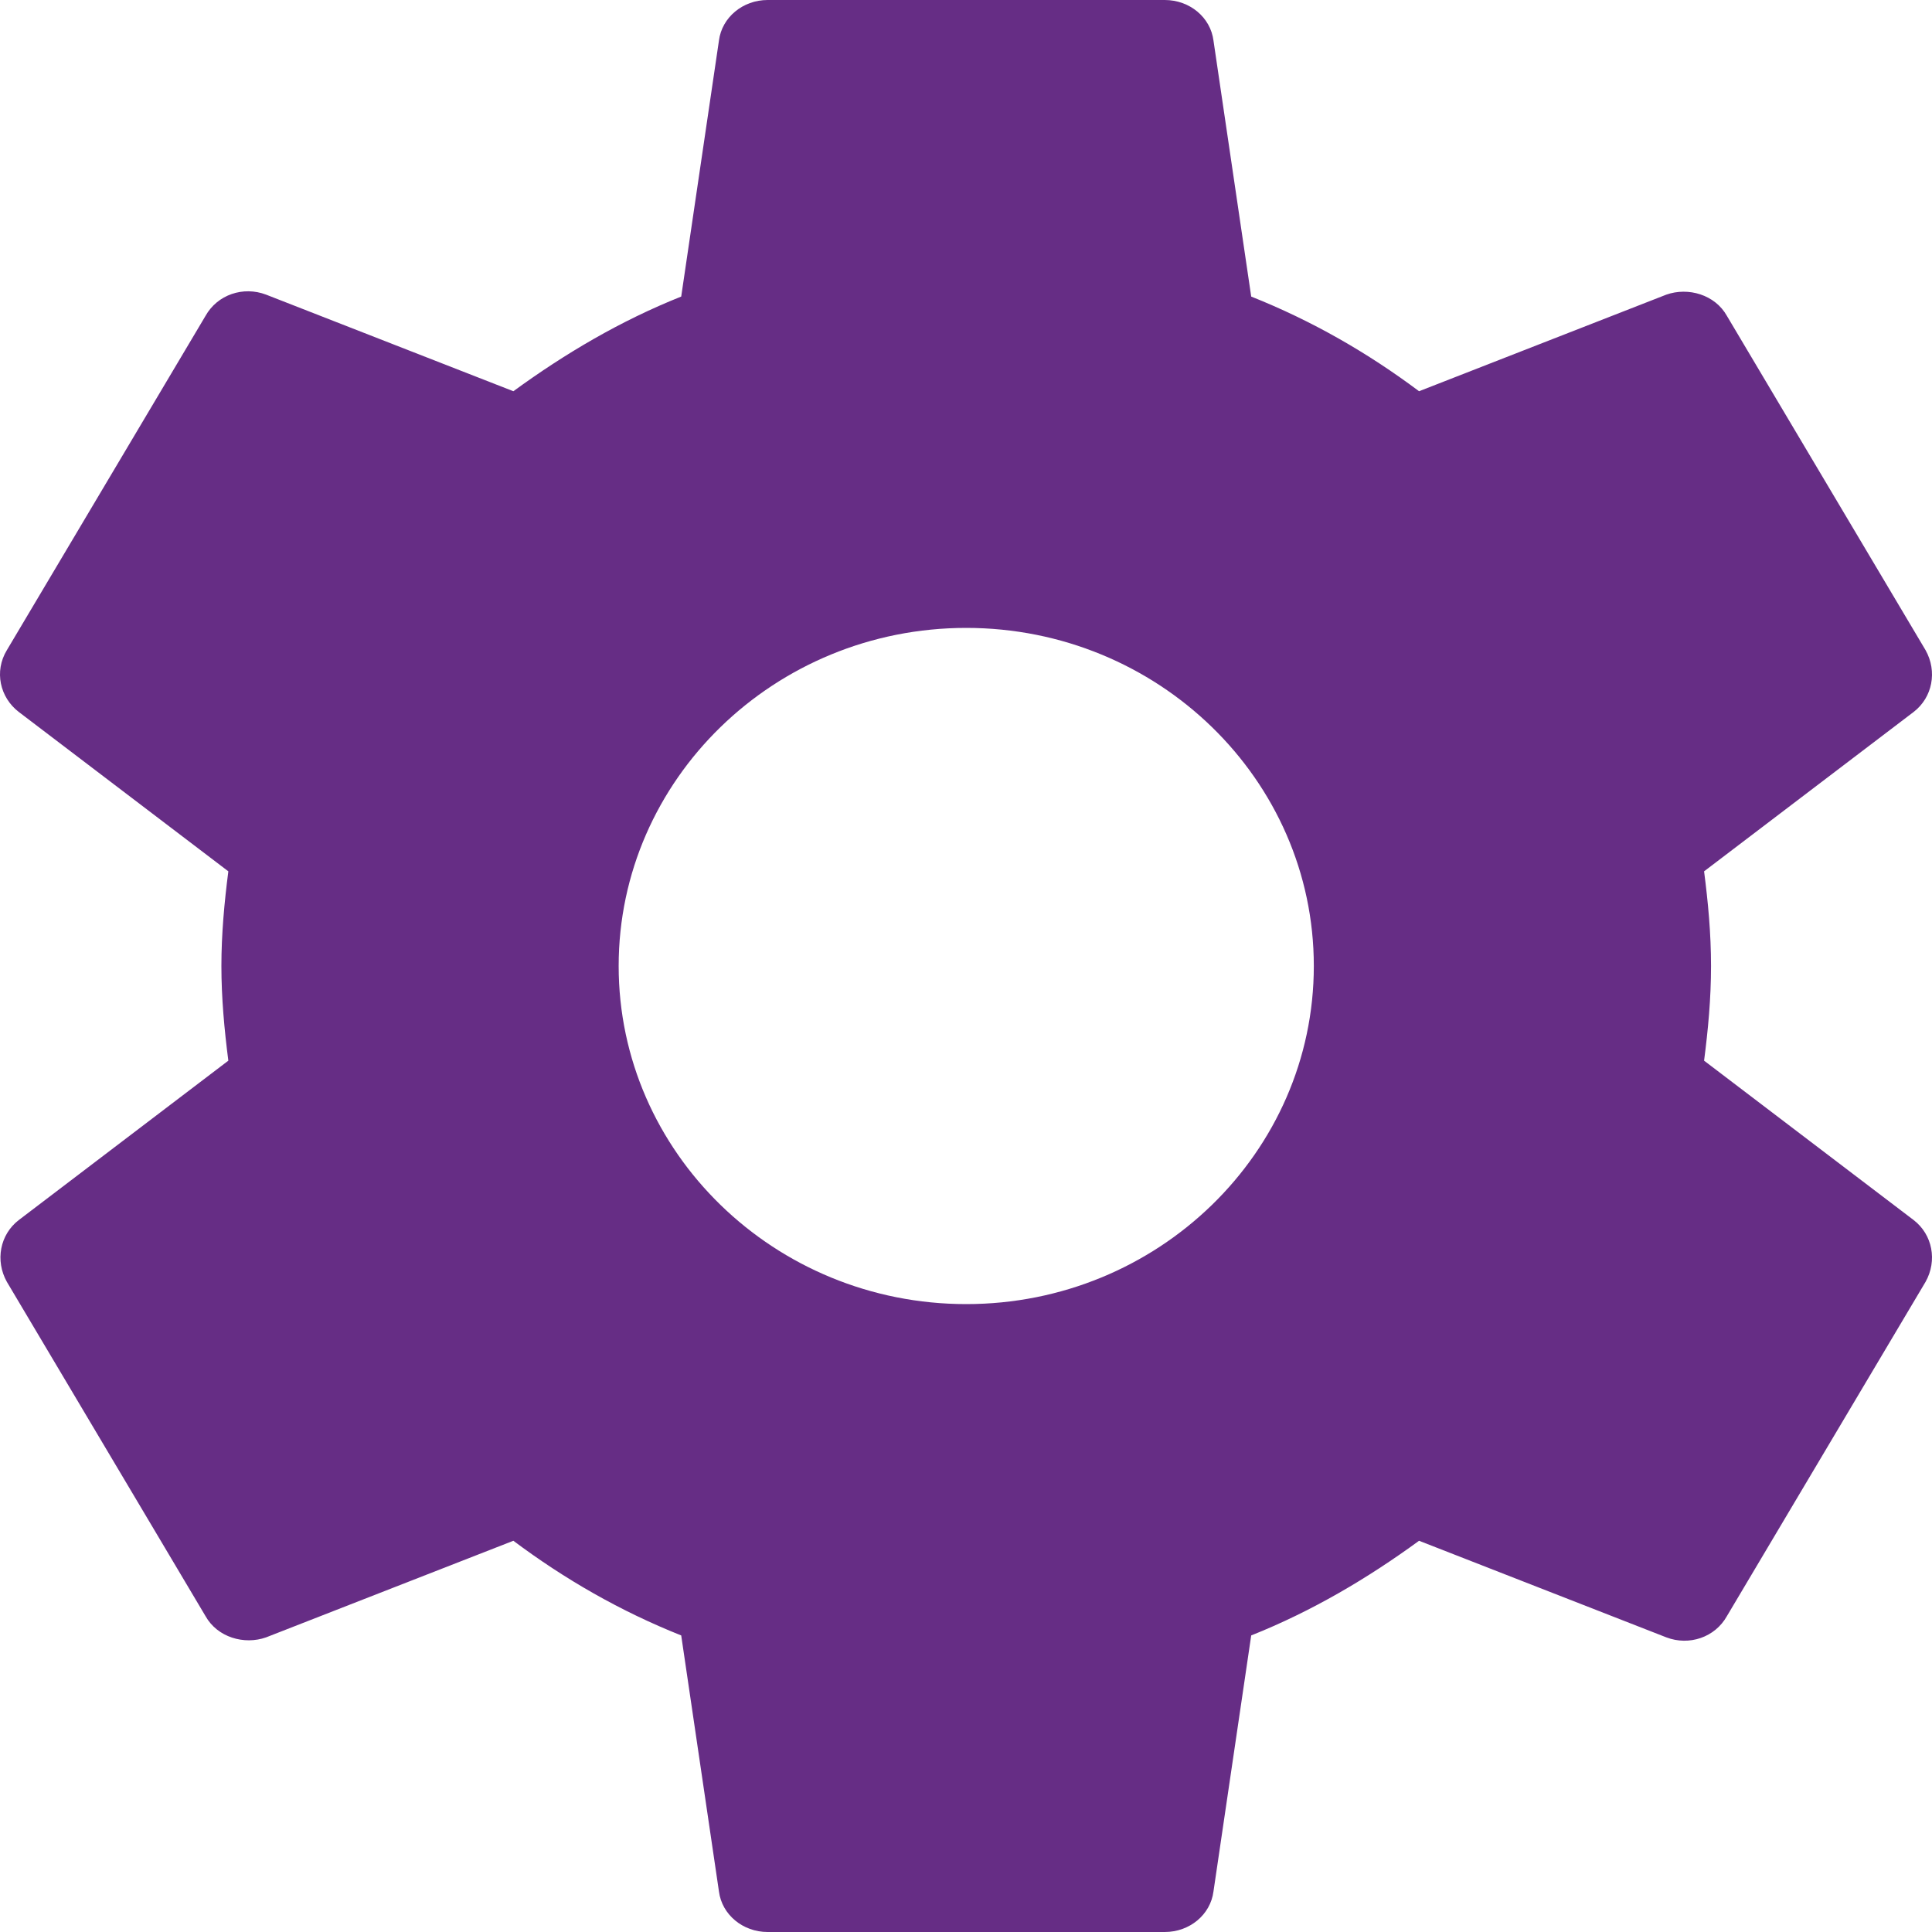 <?xml version="1.0" encoding="UTF-8"?>
<svg width="32px" height="32px" viewBox="0 0 32 32" version="1.1" xmlns="http://www.w3.org/2000/svg" xmlns:xlink="http://www.w3.org/1999/xlink">
    <!-- Generator: Sketch 53.2 (72643) - https://sketchapp.com -->
    <title>icon_configuration_32x32</title>
    <desc>Created with Sketch.</desc>
    <g id="Page-1" stroke="none" stroke-width="1" fill="none" fill-rule="evenodd">
        <g id="QGIS-icons" transform="translate(-1436, -337)" fill="#662D85">
            <path d="M1464.225,354.568 C1464.291,354.056 1464.34,353.544 1464.34,353 C1464.34,352.456 1464.291,351.944 1464.225,351.432 L1467.696,348.792 C1468.008,348.552 1468.091,348.12 1467.893,347.768 L1464.603,342.232 C1464.406,341.88 1463.962,341.752 1463.6,341.88 L1459.504,343.48 C1458.649,342.84 1457.728,342.312 1456.724,341.912 L1456.099,337.672 C1456.05,337.288 1455.705,337 1455.293,337 L1448.714,337 C1448.303,337 1447.957,337.288 1447.908,337.672 L1447.283,341.912 C1446.279,342.312 1445.358,342.856 1444.503,343.48 L1440.407,341.88 C1440.029,341.736 1439.601,341.88 1439.404,342.232 L1436.114,347.768 C1435.9,348.12 1435.999,348.552 1436.311,348.792 L1439.782,351.432 C1439.716,351.944 1439.667,352.472 1439.667,353 C1439.667,353.528 1439.716,354.056 1439.782,354.568 L1436.311,357.208 C1435.999,357.448 1435.917,357.88 1436.114,358.232 L1439.404,363.768 C1439.601,364.12 1440.045,364.248 1440.407,364.12 L1444.503,362.52 C1445.358,363.16 1446.279,363.688 1447.283,364.088 L1447.908,368.328 C1447.957,368.712 1448.303,369 1448.714,369 L1455.293,369 C1455.705,369 1456.05,368.712 1456.099,368.328 L1456.724,364.088 C1457.728,363.688 1458.649,363.144 1459.504,362.52 L1463.6,364.12 C1463.978,364.264 1464.406,364.12 1464.603,363.768 L1467.893,358.232 C1468.091,357.88 1468.008,357.448 1467.696,357.208 L1464.225,354.568 L1464.225,354.568 Z M1452.004,358.6 C1448.829,358.6 1446.247,356.088 1446.247,353 C1446.247,349.912 1448.829,347.4 1452.004,347.4 C1455.178,347.4 1457.761,349.912 1457.761,353 C1457.761,356.088 1455.178,358.6 1452.004,358.6 Z" id="icon_configuration_32x32"></path>
        </g>
    </g>
</svg>